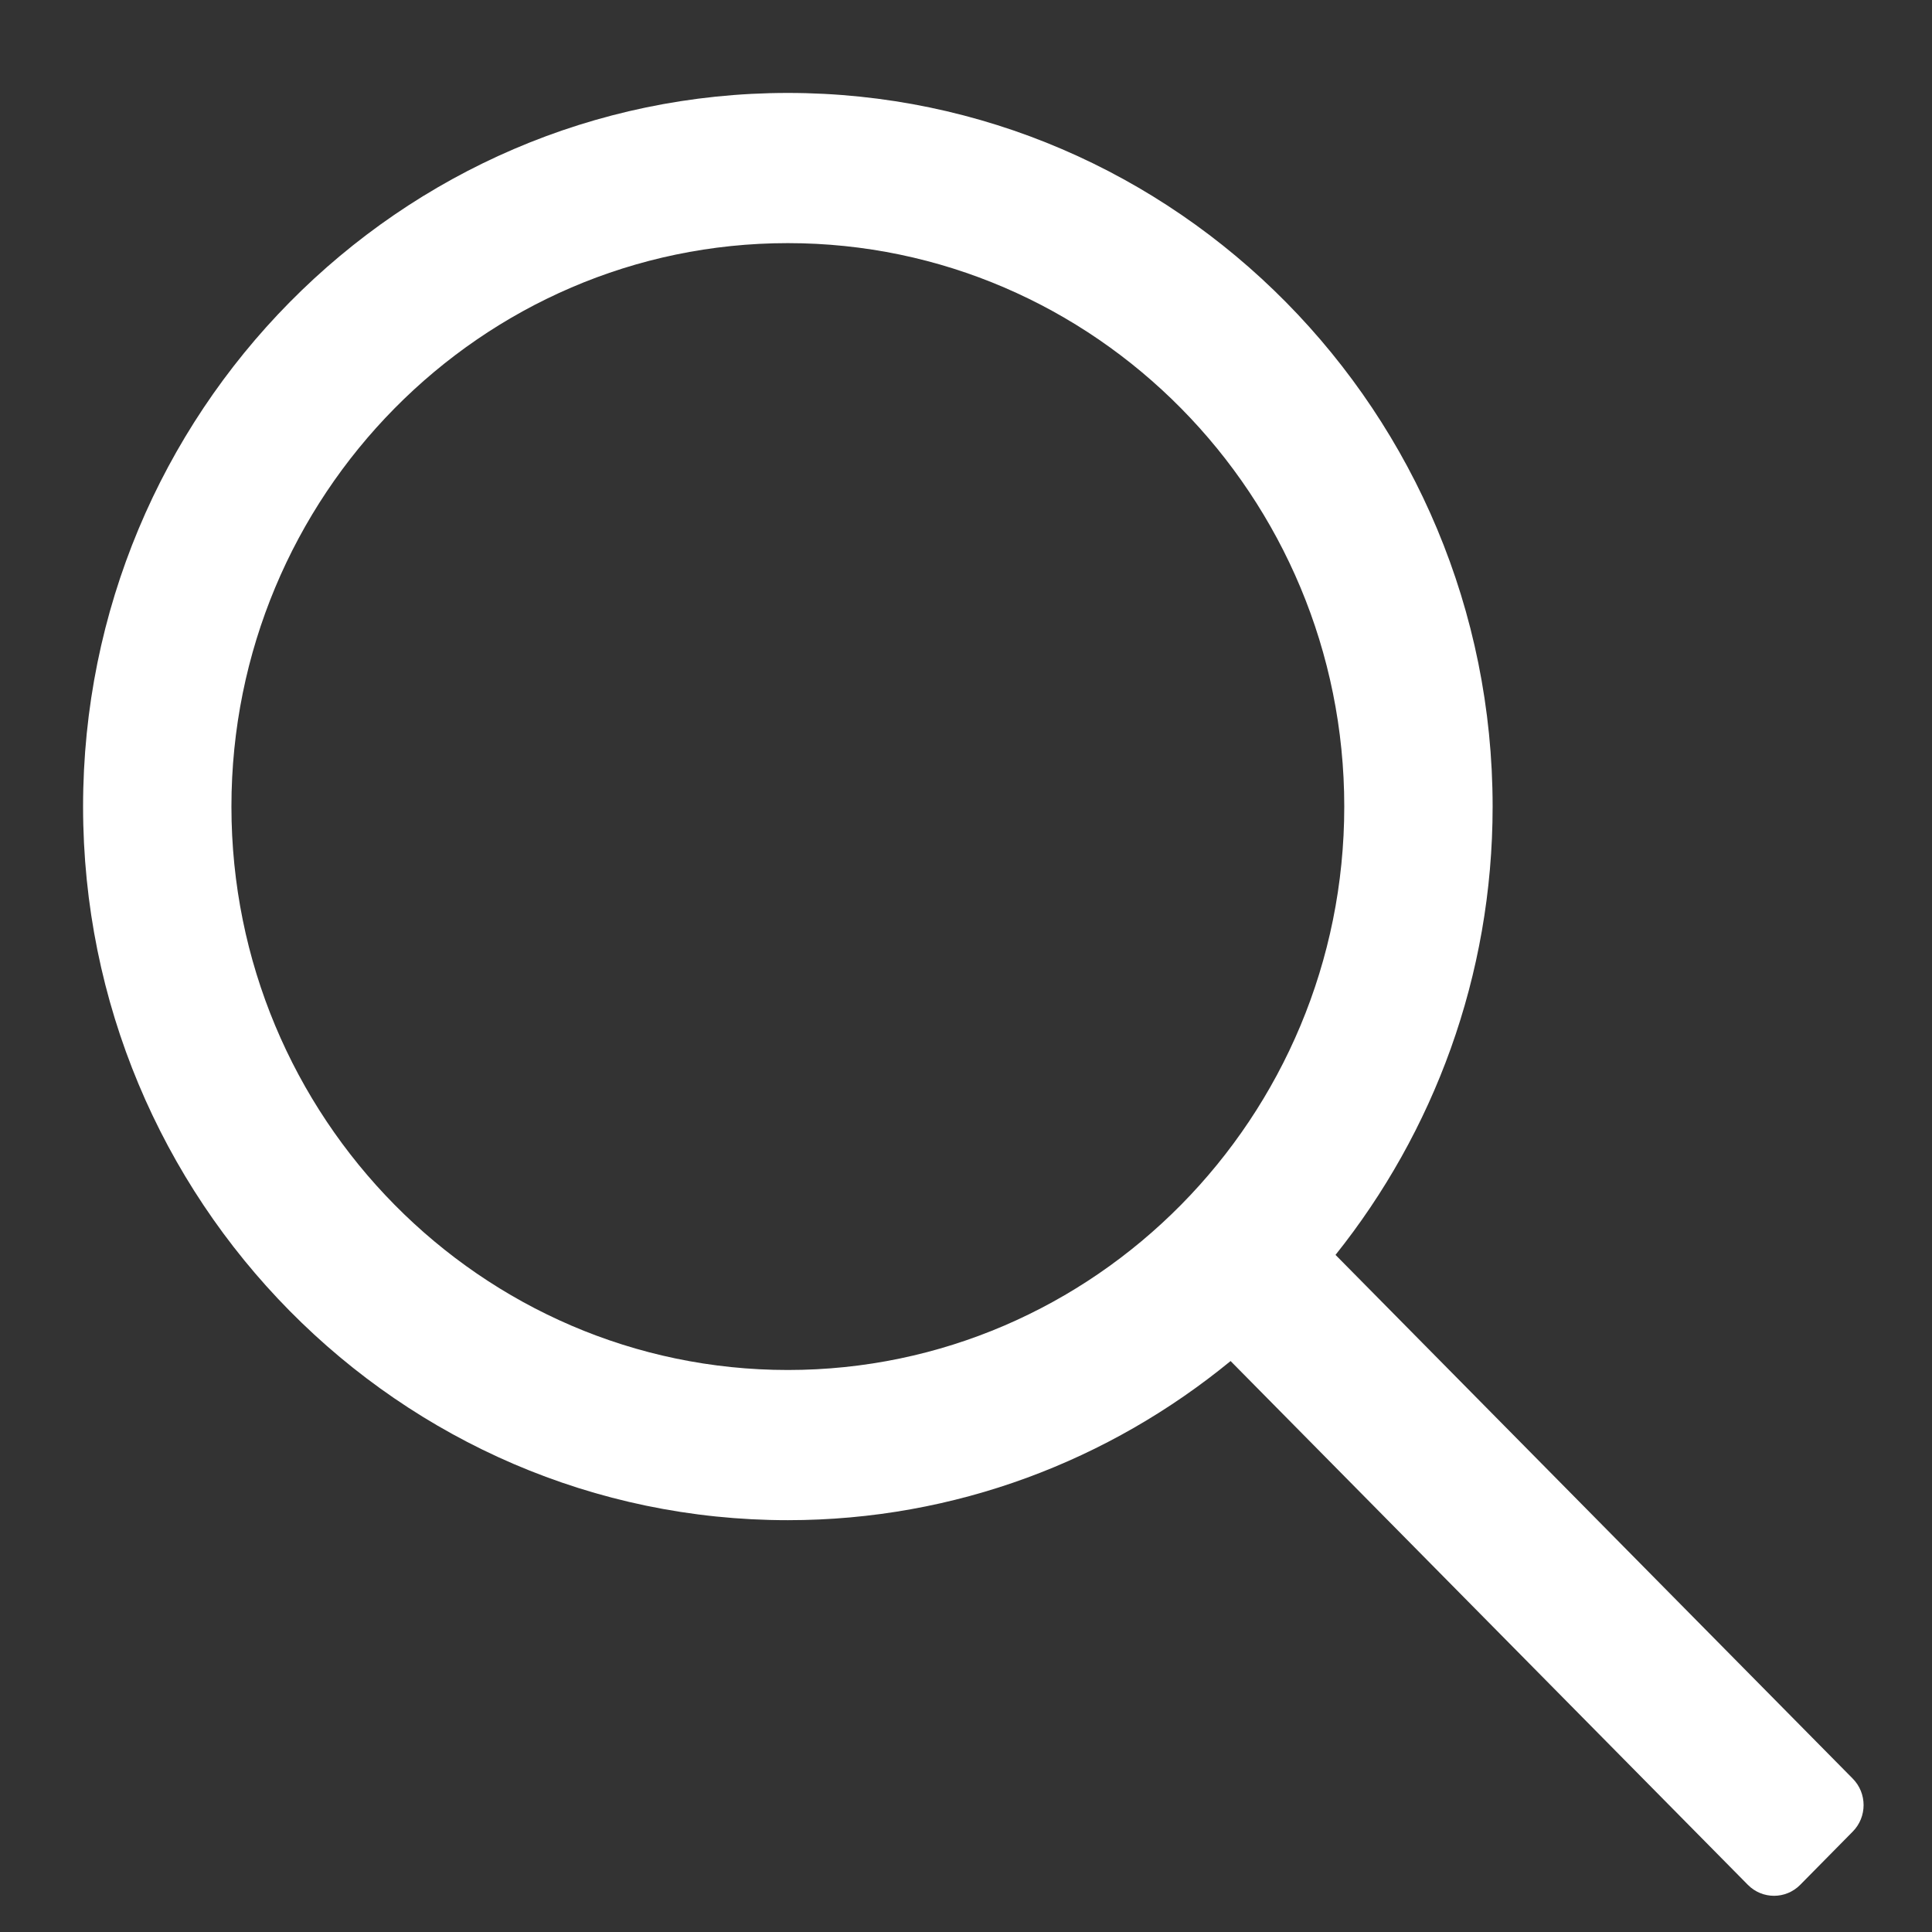 <svg width="19" height="19" viewBox="0 0 19 19" fill="none" xmlns="http://www.w3.org/2000/svg">
<rect x="0" y="0" width="19" height="19" fill="#333333" stroke="none"/>
<path d="M18.22 17.491L13.134 12.341C14.098 11.134 14.679 9.601 14.679 7.932C14.679 4.062 11.57 0.914 7.748 0.914C3.926 0.914 0.817 4.062 0.817 7.932C0.817 11.802 3.926 14.95 7.748 14.95C9.397 14.95 10.911 14.362 12.102 13.385L17.189 18.536C17.331 18.68 17.562 18.68 17.704 18.536L18.22 18.013C18.363 17.869 18.363 17.635 18.22 17.491ZM7.748 13.473C4.73 13.473 2.276 10.987 2.276 7.932C2.276 4.877 4.73 2.391 7.748 2.391C10.765 2.391 13.22 4.877 13.22 7.932C13.22 10.987 10.765 13.473 7.748 13.473Z" fill="white"/>
</svg>
